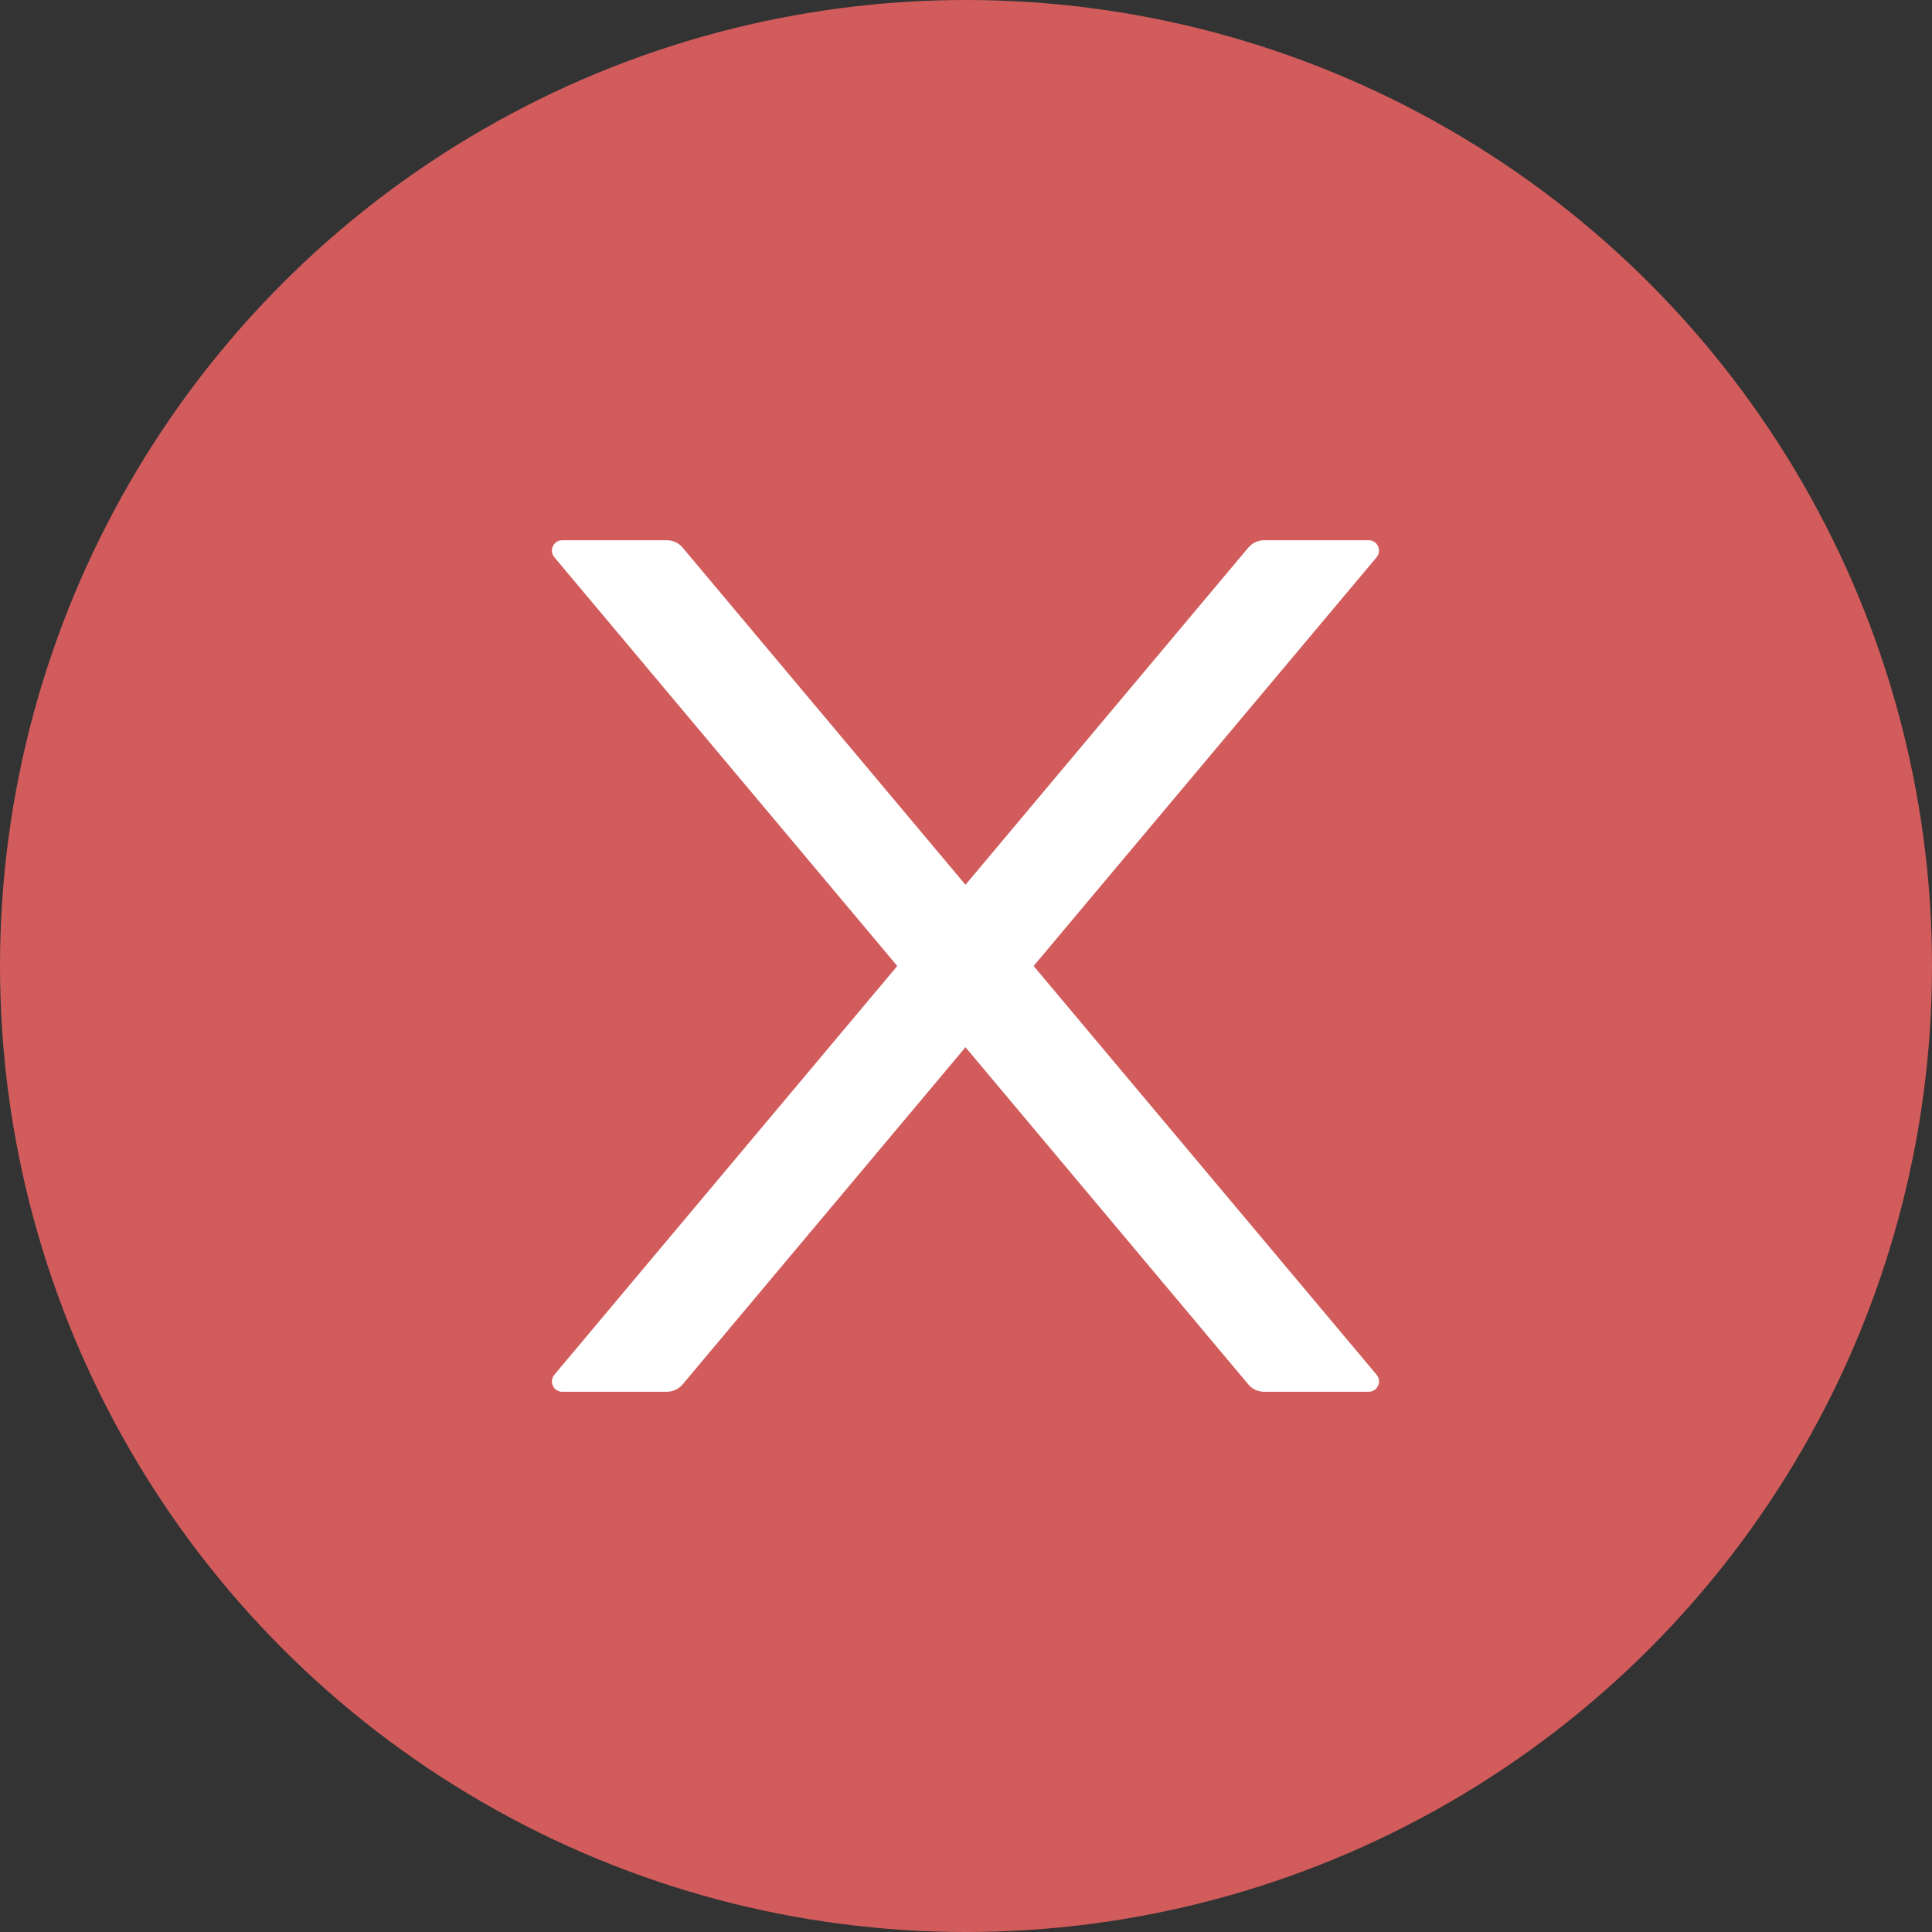 <svg width="26" height="26" viewBox="0 0 26 26" fill="none" xmlns="http://www.w3.org/2000/svg">
<rect x="0" y="0" width="26" height="26" fill="#333333" stroke="none"/>
<circle cx="13" cy="13" r="13" fill="#D25C5C"/>
<path d="M13.91 13L18.525 7.5C18.602 7.408 18.537 7.27 18.418 7.27H17.015C16.932 7.27 16.853 7.306 16.799 7.37L12.993 11.907L9.187 7.37C9.134 7.306 9.055 7.27 8.971 7.27H7.568C7.449 7.27 7.384 7.408 7.461 7.5L12.075 13L7.461 18.5C7.444 18.521 7.433 18.546 7.429 18.572C7.425 18.599 7.43 18.625 7.441 18.65C7.452 18.674 7.47 18.695 7.493 18.709C7.515 18.723 7.542 18.731 7.568 18.73H8.971C9.054 18.73 9.133 18.694 9.187 18.63L12.993 14.093L16.799 18.63C16.851 18.694 16.93 18.73 17.015 18.73H18.418C18.537 18.73 18.602 18.592 18.525 18.5L13.91 13Z" fill="white"/>
</svg>
